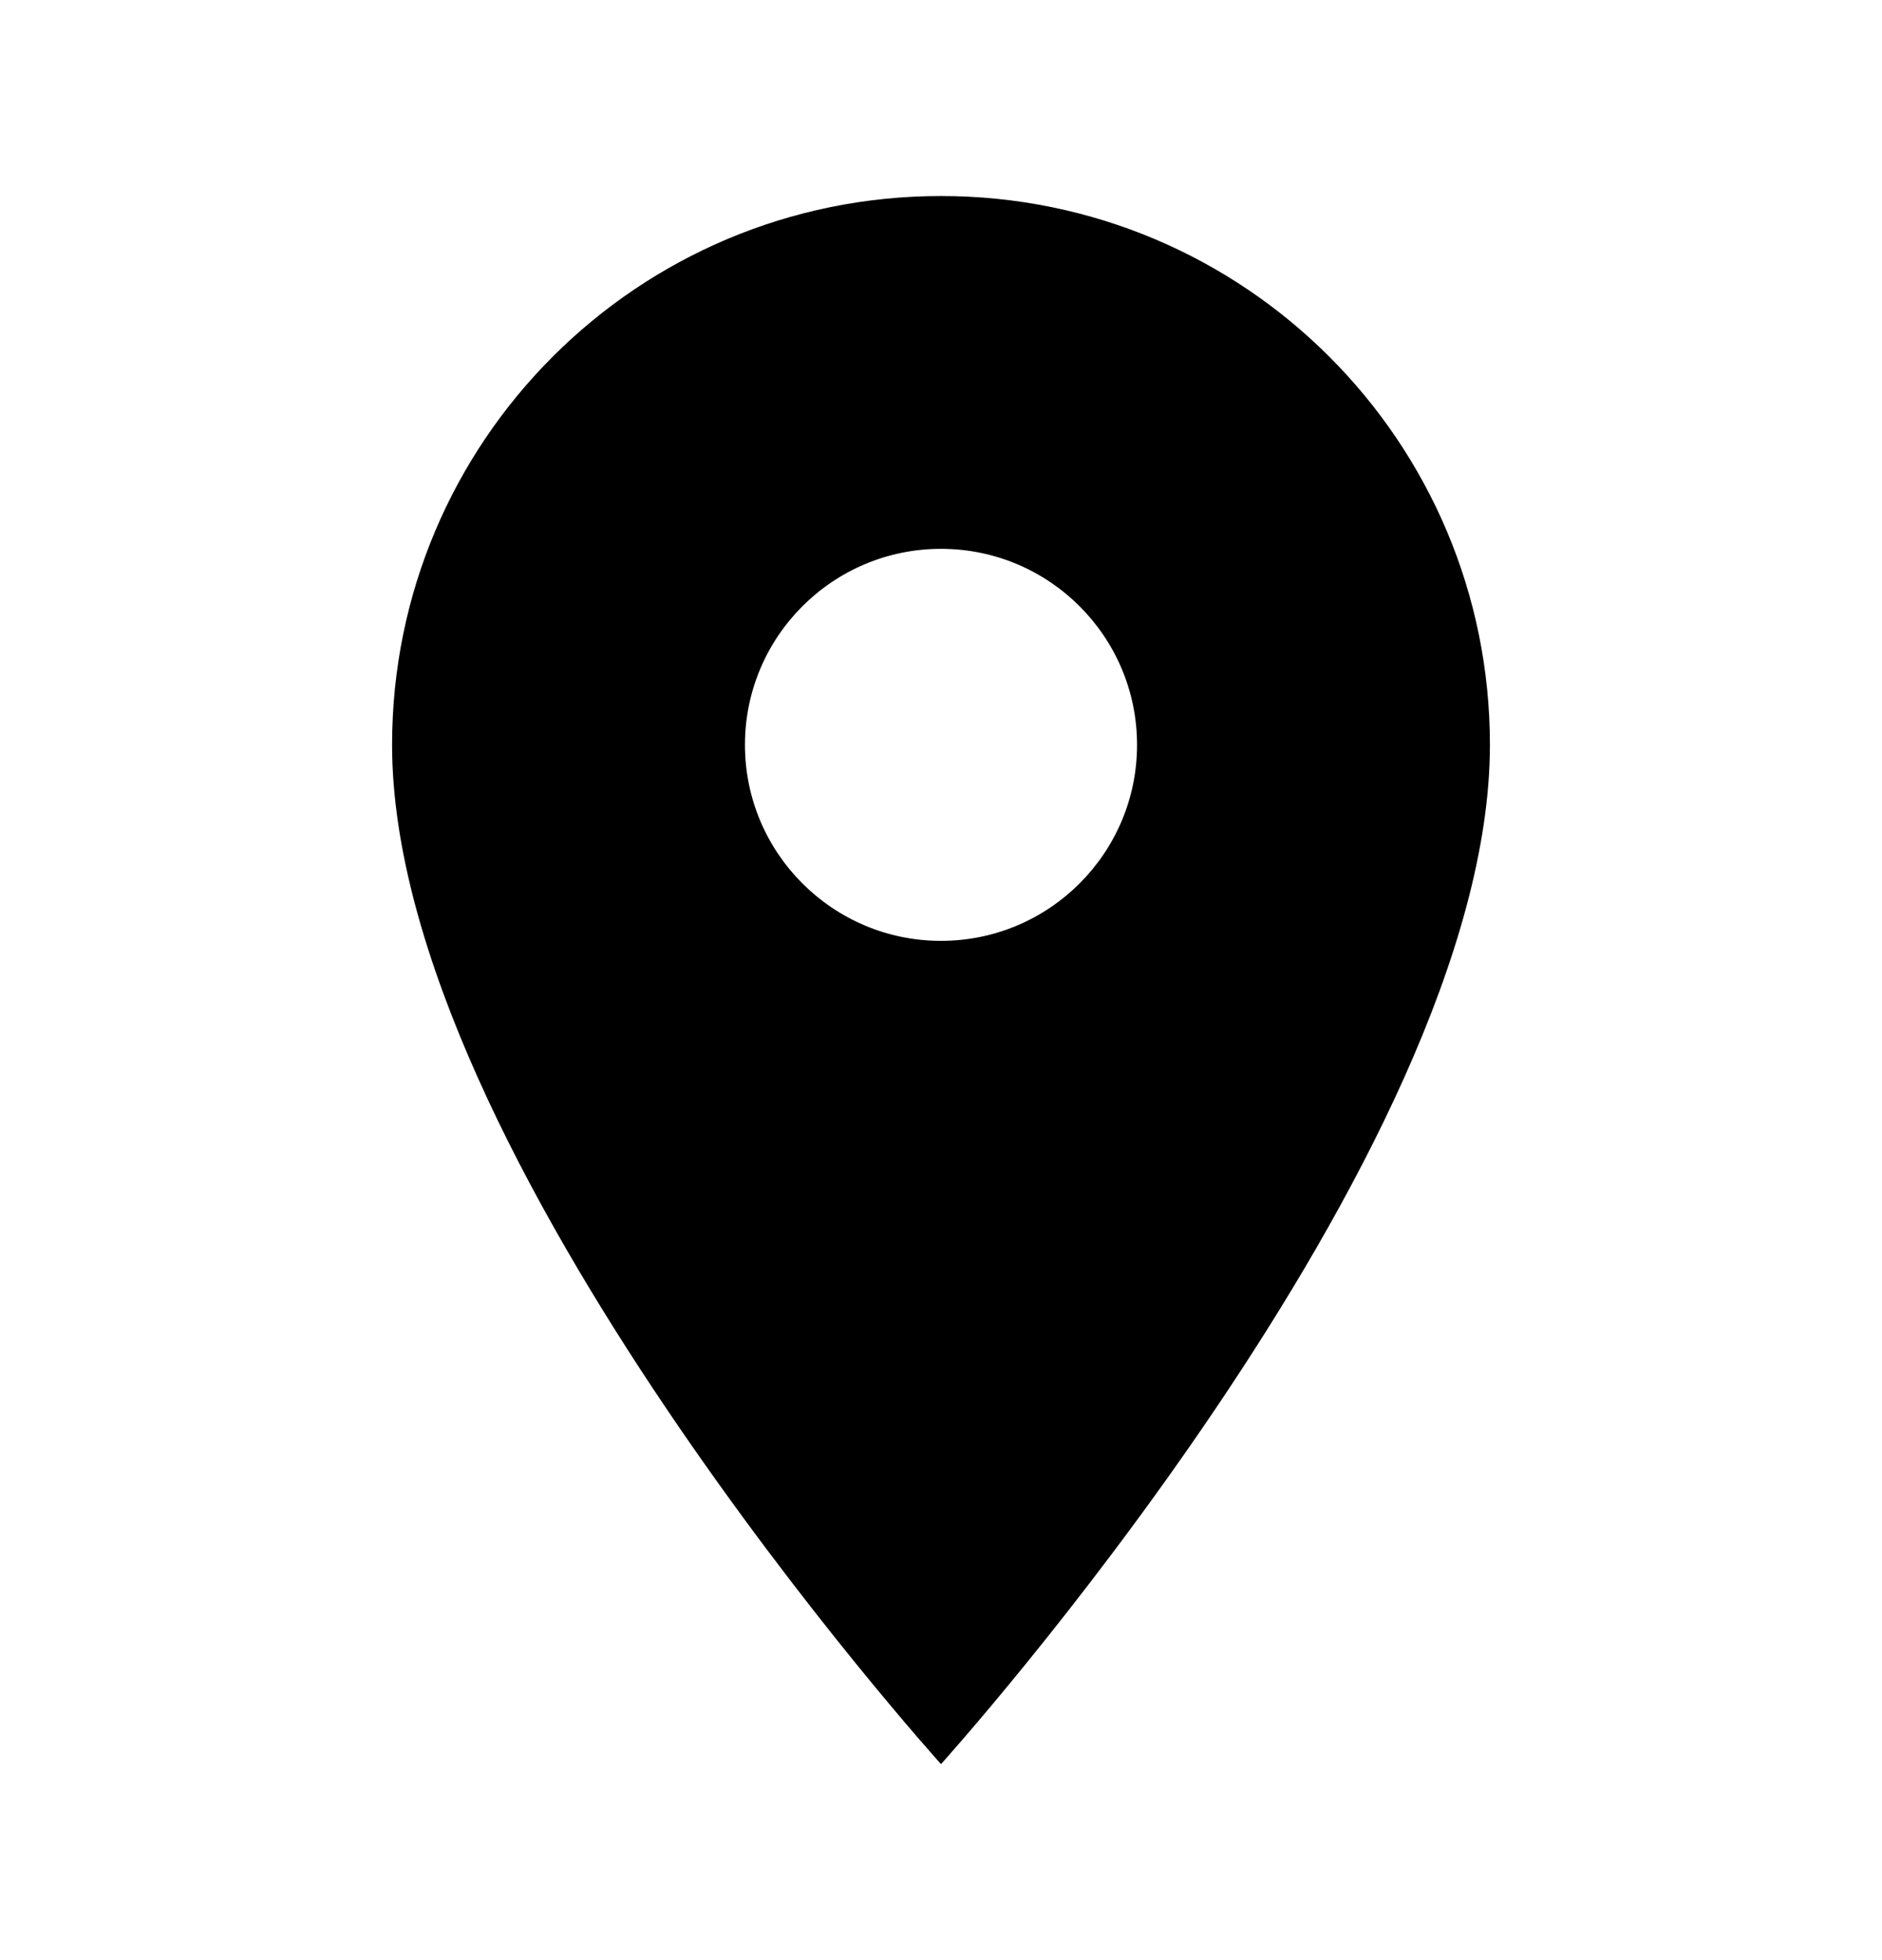 <svg width="24" height="25" viewBox="0 0 24 25" fill="none" xmlns="http://www.w3.org/2000/svg">
<g clip-path="url(#clip0_198_533)">
<path d="M12 2.5C8.13 2.5 5 5.63 5 9.5C5 14.75 12 22.5 12 22.5C12 22.5 19 14.75 19 9.5C19 5.63 15.87 2.5 12 2.5ZM12 12C10.62 12 9.5 10.88 9.5 9.5C9.5 8.12 10.62 7 12 7C13.38 7 14.5 8.12 14.5 9.5C14.5 10.88 13.38 12 12 12Z" fill="url(#paint0_radial_198_533)" style=""/>
</g>
<defs>
<radialGradient id="paint0_radial_198_533" cx="0" cy="0" r="1" gradientUnits="userSpaceOnUse" gradientTransform="translate(19 22.5) rotate(-124.992) scale(24.413 19.931)">
<stop offset="0.163" stop-color="#8EB3EB" style="stop-color:#8EB3EB;stop-color:color(display-p3 0.557 0.701 0.923);stop-opacity:1;"/>
<stop offset="0.705" stop-color="#2069D8" style="stop-color:#2069D8;stop-color:color(display-p3 0.126 0.412 0.847);stop-opacity:1;"/>
</radialGradient>
<clipPath id="clip0_198_533">
<rect width="24" height="24" fill="white" style="fill:white;fill-opacity:1;" transform="translate(0 0.5)"/>
</clipPath>
</defs>
</svg>
